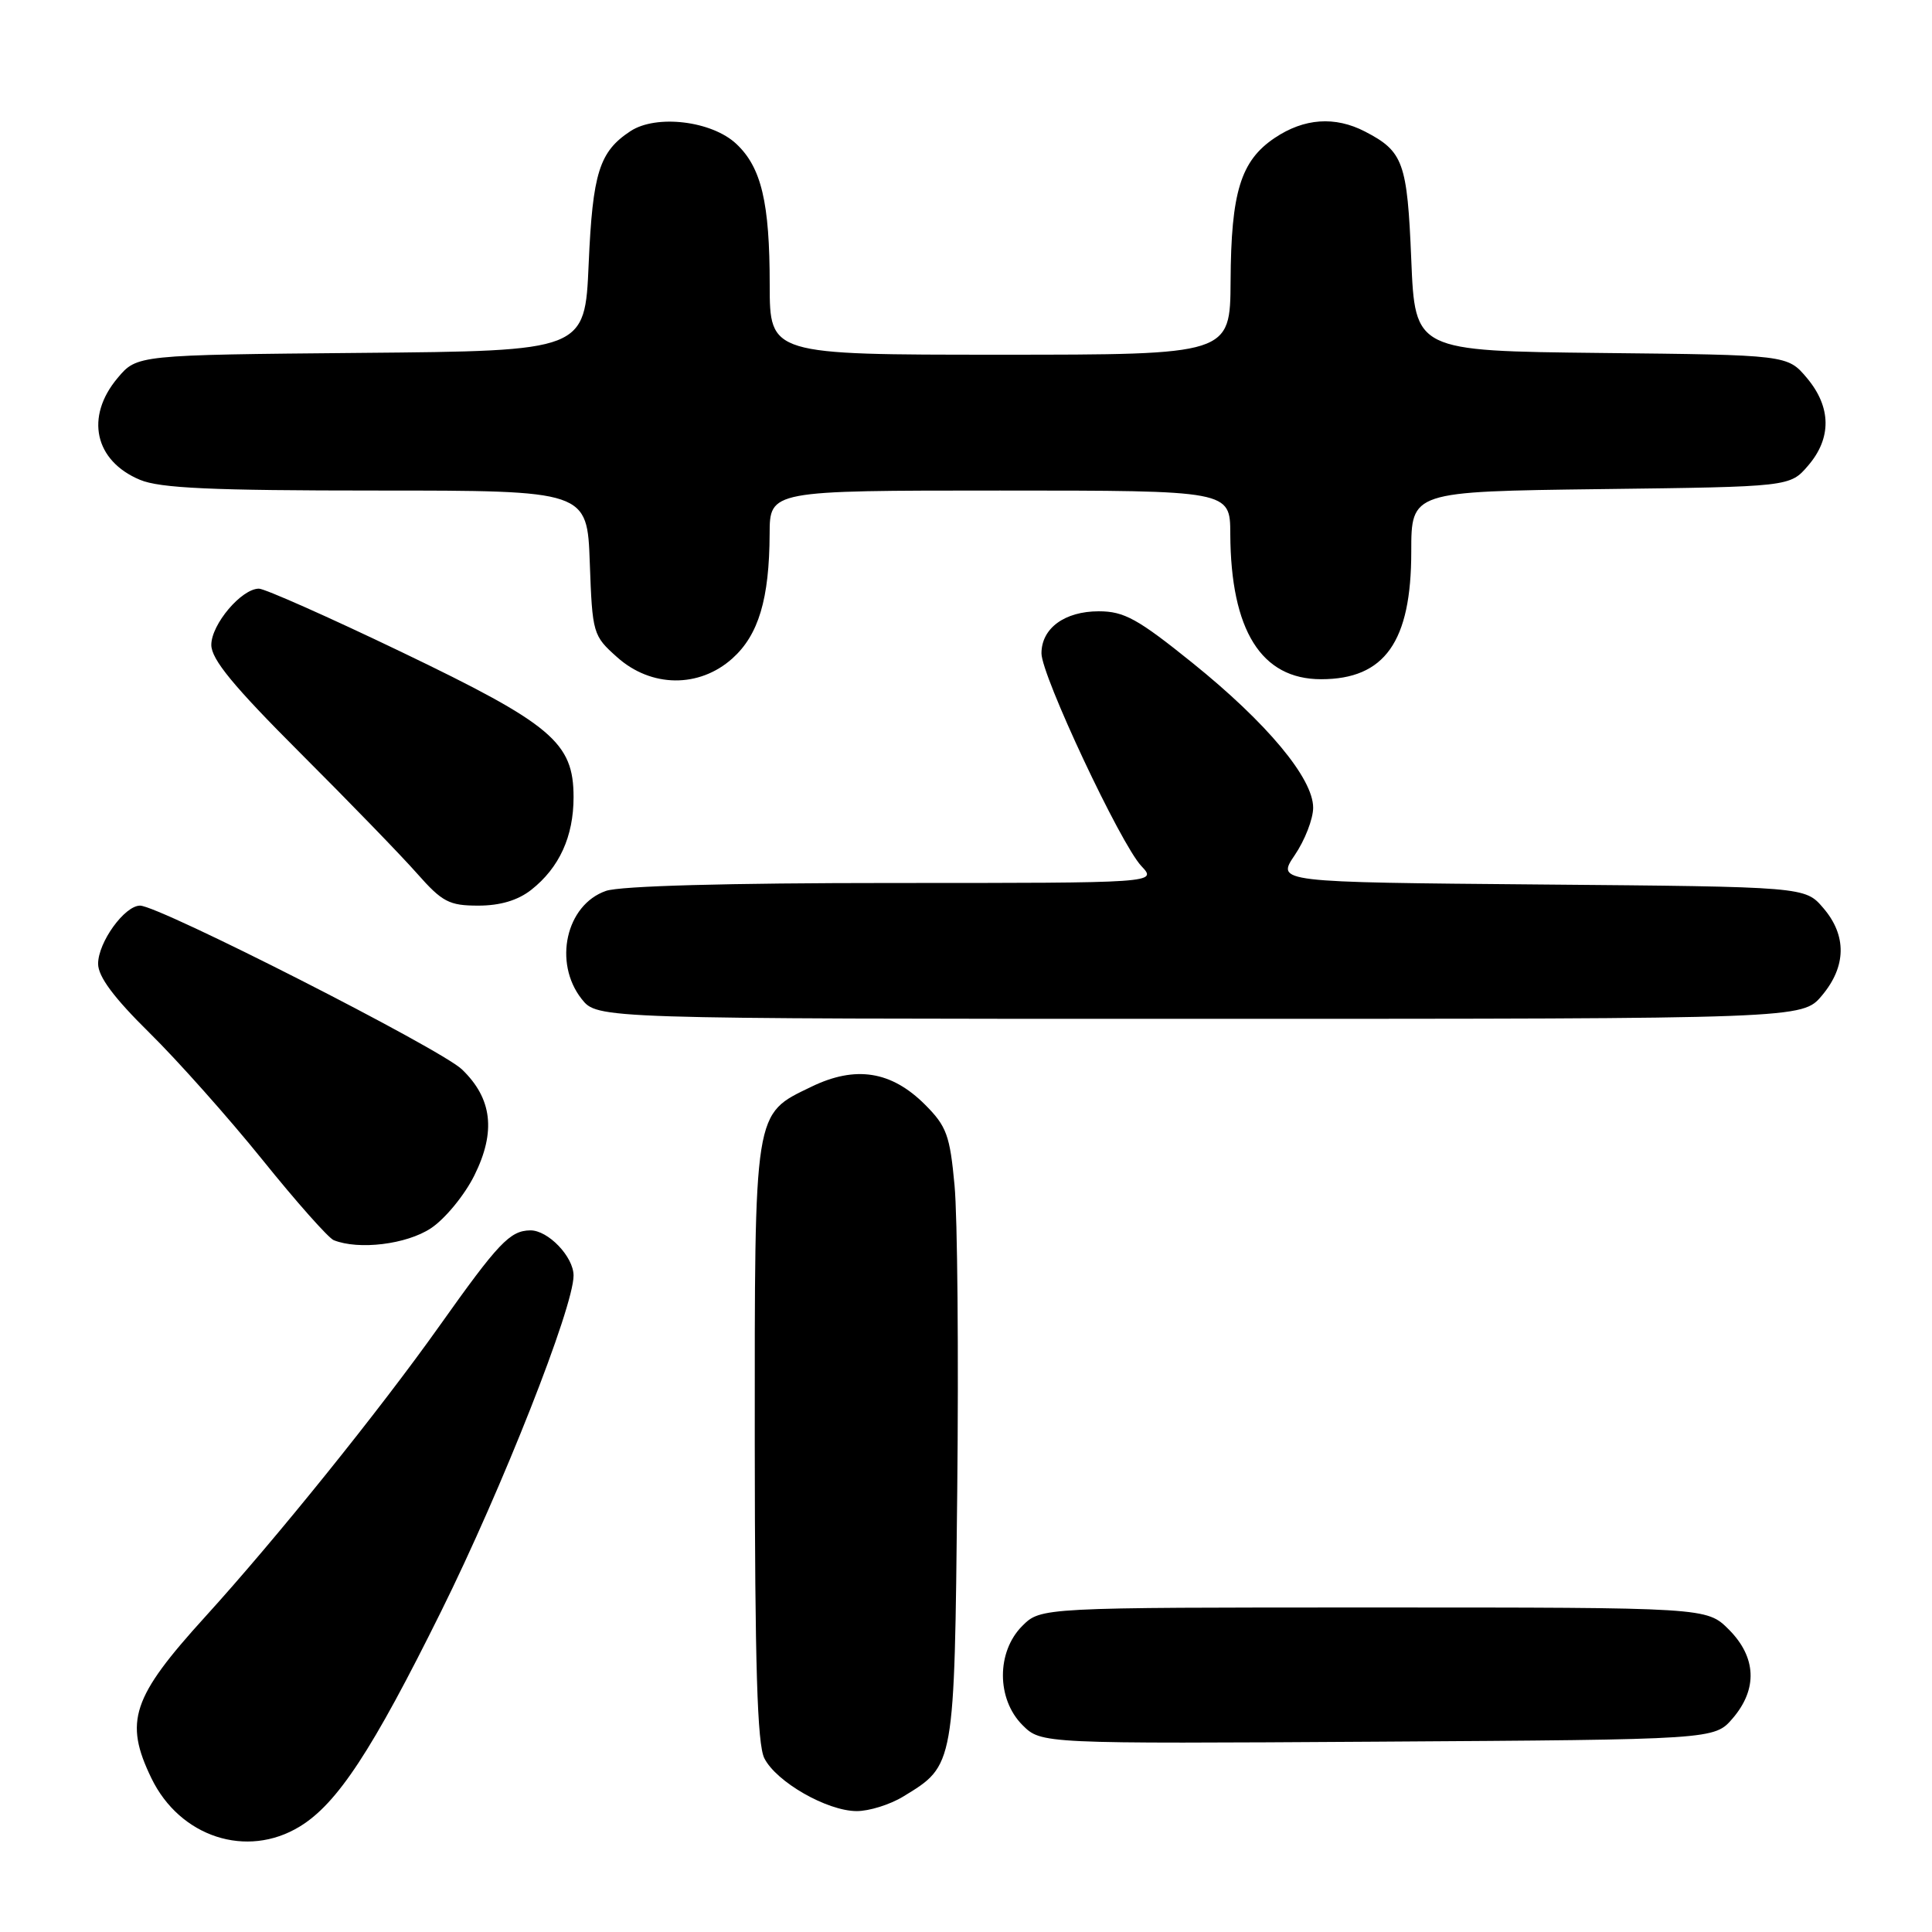 <?xml version="1.0" encoding="UTF-8" standalone="no"?>
<!DOCTYPE svg PUBLIC "-//W3C//DTD SVG 1.1//EN" "http://www.w3.org/Graphics/SVG/1.1/DTD/svg11.dtd" >
<svg xmlns="http://www.w3.org/2000/svg" xmlns:xlink="http://www.w3.org/1999/xlink" version="1.1" viewBox="0 0 256 256">
 <g >
 <path fill="currentColor"
d=" M 39.71 242.03 C 44.69 239.00 49.31 231.97 58.46 213.50 C 66.56 197.16 76.00 173.22 76.00 169.02 C 76.00 166.52 72.61 162.99 70.25 163.03 C 67.56 163.08 66.04 164.69 58.24 175.68 C 50.26 186.92 36.62 203.85 27.19 214.23 C 17.48 224.91 16.42 228.10 20.06 235.62 C 23.84 243.42 32.69 246.31 39.71 242.03 Z  M 119.70 238.04 C 126.51 233.89 126.46 234.14 126.84 197.55 C 127.03 179.37 126.87 161.15 126.48 157.05 C 125.87 150.44 125.43 149.23 122.57 146.37 C 118.11 141.91 113.36 141.16 107.51 144.00 C 99.84 147.71 100.00 146.74 100.01 191.20 C 100.03 220.70 100.34 231.12 101.28 232.98 C 102.87 236.12 109.58 239.96 113.50 239.98 C 115.15 239.99 117.94 239.12 119.70 238.04 Z  M 229.59 227.69 C 232.92 223.81 232.74 219.59 229.08 215.92 C 226.15 213.00 226.15 213.00 182.03 213.00 C 137.91 213.00 137.91 213.00 135.45 215.45 C 132.03 218.88 132.04 225.13 135.48 228.58 C 137.97 231.06 137.97 231.06 182.57 230.78 C 227.17 230.50 227.17 230.50 229.59 227.69 Z  M 57.10 162.75 C 58.97 161.51 61.56 158.36 62.86 155.74 C 65.74 149.94 65.22 145.55 61.21 141.70 C 58.36 138.97 21.08 120.00 18.56 120.00 C 16.51 120.00 13.00 124.86 13.00 127.71 C 13.00 129.40 15.08 132.20 19.78 136.83 C 23.51 140.50 30.25 148.07 34.76 153.66 C 39.26 159.25 43.52 164.05 44.22 164.33 C 47.54 165.66 53.87 164.89 57.10 162.75 Z  M 241.41 131.92 C 244.66 128.06 244.73 123.96 241.59 120.31 C 239.18 117.50 239.18 117.50 204.15 117.20 C 169.13 116.90 169.13 116.90 171.56 113.31 C 172.90 111.34 174.00 108.51 174.00 107.02 C 174.00 103.13 167.88 95.79 158.01 87.84 C 150.75 81.99 148.95 81.00 145.59 81.00 C 141.07 81.00 138.00 83.25 138.00 86.57 C 138.00 89.51 148.47 111.81 151.23 114.75 C 153.35 117.00 153.35 117.00 118.32 117.00 C 96.45 117.00 82.17 117.39 80.29 118.05 C 75.00 119.89 73.28 127.55 77.07 132.37 C 79.15 135.00 79.15 135.00 158.98 135.00 C 238.82 135.00 238.82 135.00 241.41 131.92 Z  M 70.39 117.91 C 74.11 114.98 76.00 110.85 76.00 105.63 C 76.00 98.38 73.16 95.98 53.17 86.38 C 43.57 81.77 35.08 78.00 34.31 78.00 C 32.00 78.00 28.00 82.73 28.00 85.45 C 28.00 87.36 30.91 90.90 39.76 99.75 C 46.23 106.21 53.21 113.41 55.27 115.75 C 58.60 119.52 59.51 120.00 63.38 120.00 C 66.28 120.00 68.62 119.30 70.39 117.91 Z  M 97.04 87.25 C 100.52 84.13 101.94 79.37 101.98 70.75 C 102.00 65.00 102.00 65.00 132.50 65.00 C 163.00 65.00 163.00 65.00 163.02 70.75 C 163.08 83.53 167.12 90.00 175.05 90.00 C 183.49 90.00 187.00 85.03 187.00 73.11 C 187.00 65.13 187.00 65.13 212.09 64.81 C 237.18 64.50 237.18 64.50 239.59 61.69 C 242.72 58.05 242.66 53.94 239.43 50.09 C 236.85 47.03 236.85 47.03 212.18 46.77 C 187.50 46.50 187.50 46.50 187.00 34.40 C 186.47 21.50 185.95 20.06 180.87 17.43 C 176.89 15.37 172.80 15.66 168.90 18.28 C 164.40 21.31 163.12 25.45 163.06 37.25 C 163.00 47.00 163.00 47.00 132.50 47.00 C 102.00 47.00 102.00 47.00 101.99 37.75 C 101.99 26.83 100.89 22.18 97.56 19.06 C 94.32 16.02 86.98 15.13 83.55 17.37 C 79.41 20.09 78.53 22.89 78.00 35.00 C 77.50 46.50 77.50 46.50 47.83 46.76 C 18.15 47.03 18.15 47.03 15.58 50.09 C 11.25 55.24 12.53 61.07 18.55 63.58 C 21.20 64.69 28.04 65.00 49.87 65.00 C 77.81 65.00 77.81 65.00 78.15 74.58 C 78.49 83.96 78.57 84.23 81.77 87.08 C 86.28 91.12 92.64 91.19 97.04 87.25 Z "/>
</g>
</svg>